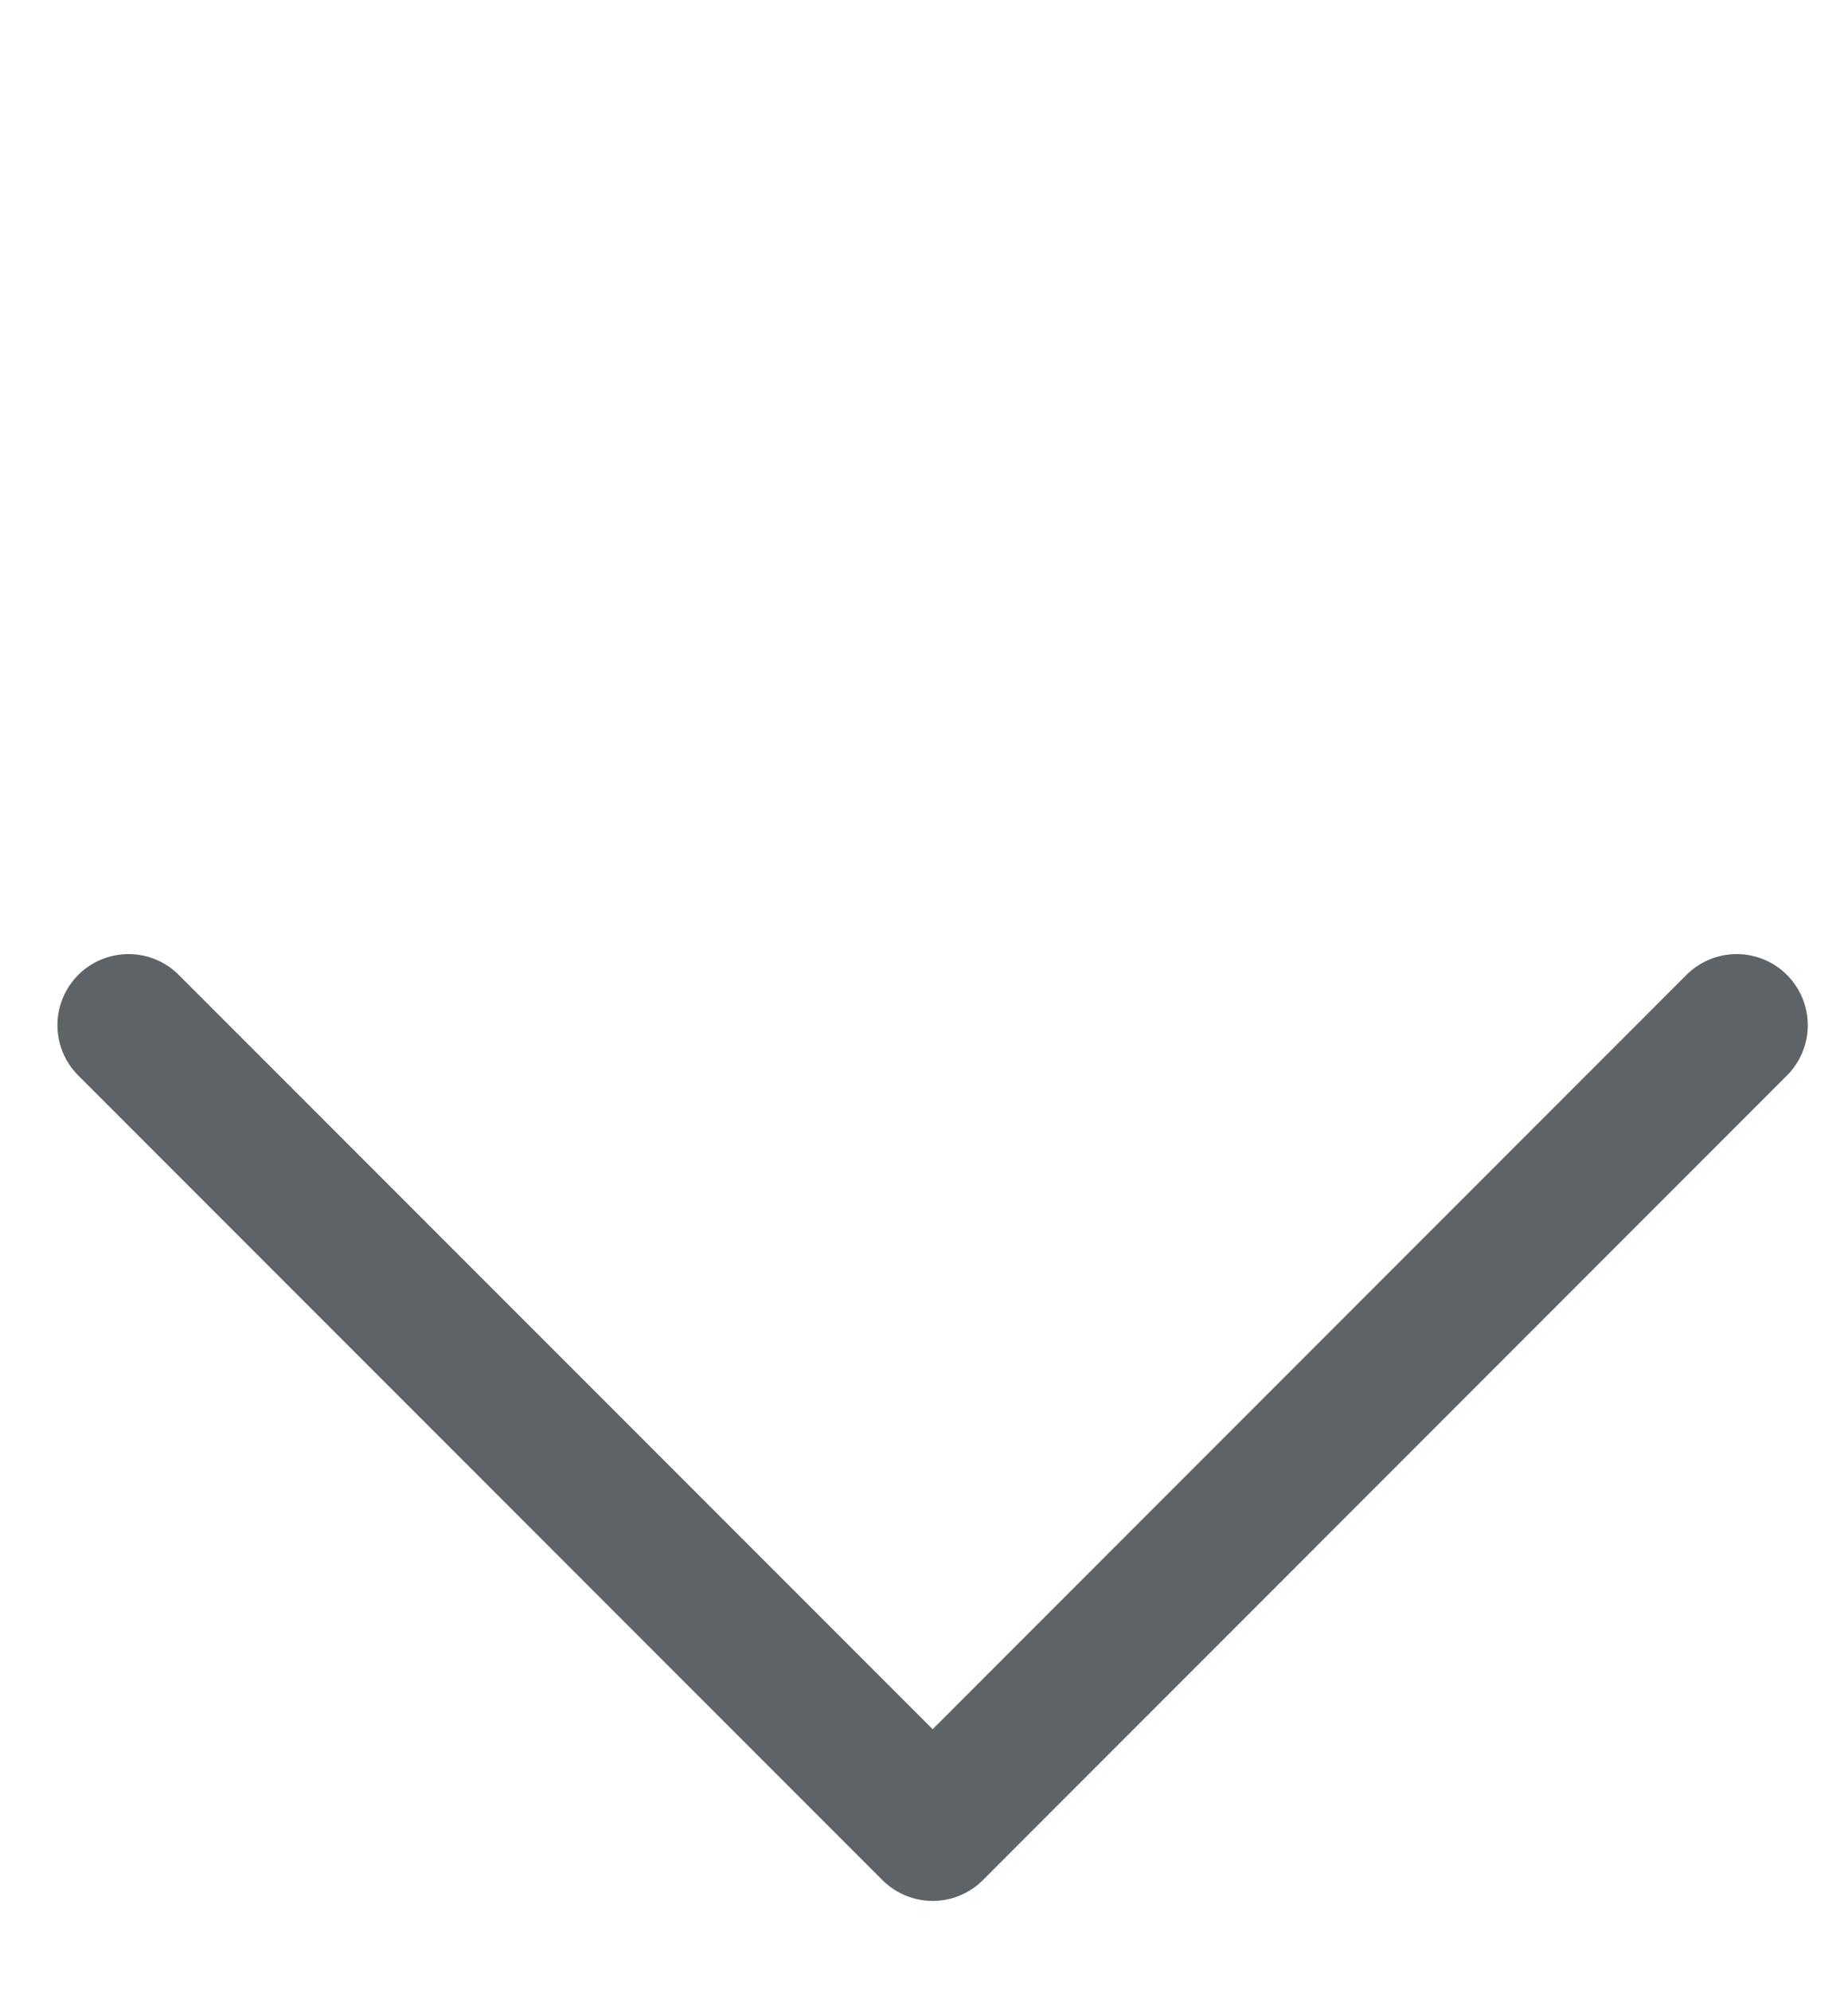 <svg width="13" height="14" viewBox="0 0 13 14" fill="none" xmlns="http://www.w3.org/2000/svg">
<path d="M12.217 7.208L6.561 12.865L0.904 7.208" stroke="#5E6368" stroke-linecap="round" stroke-linejoin="round"/>
</svg>
